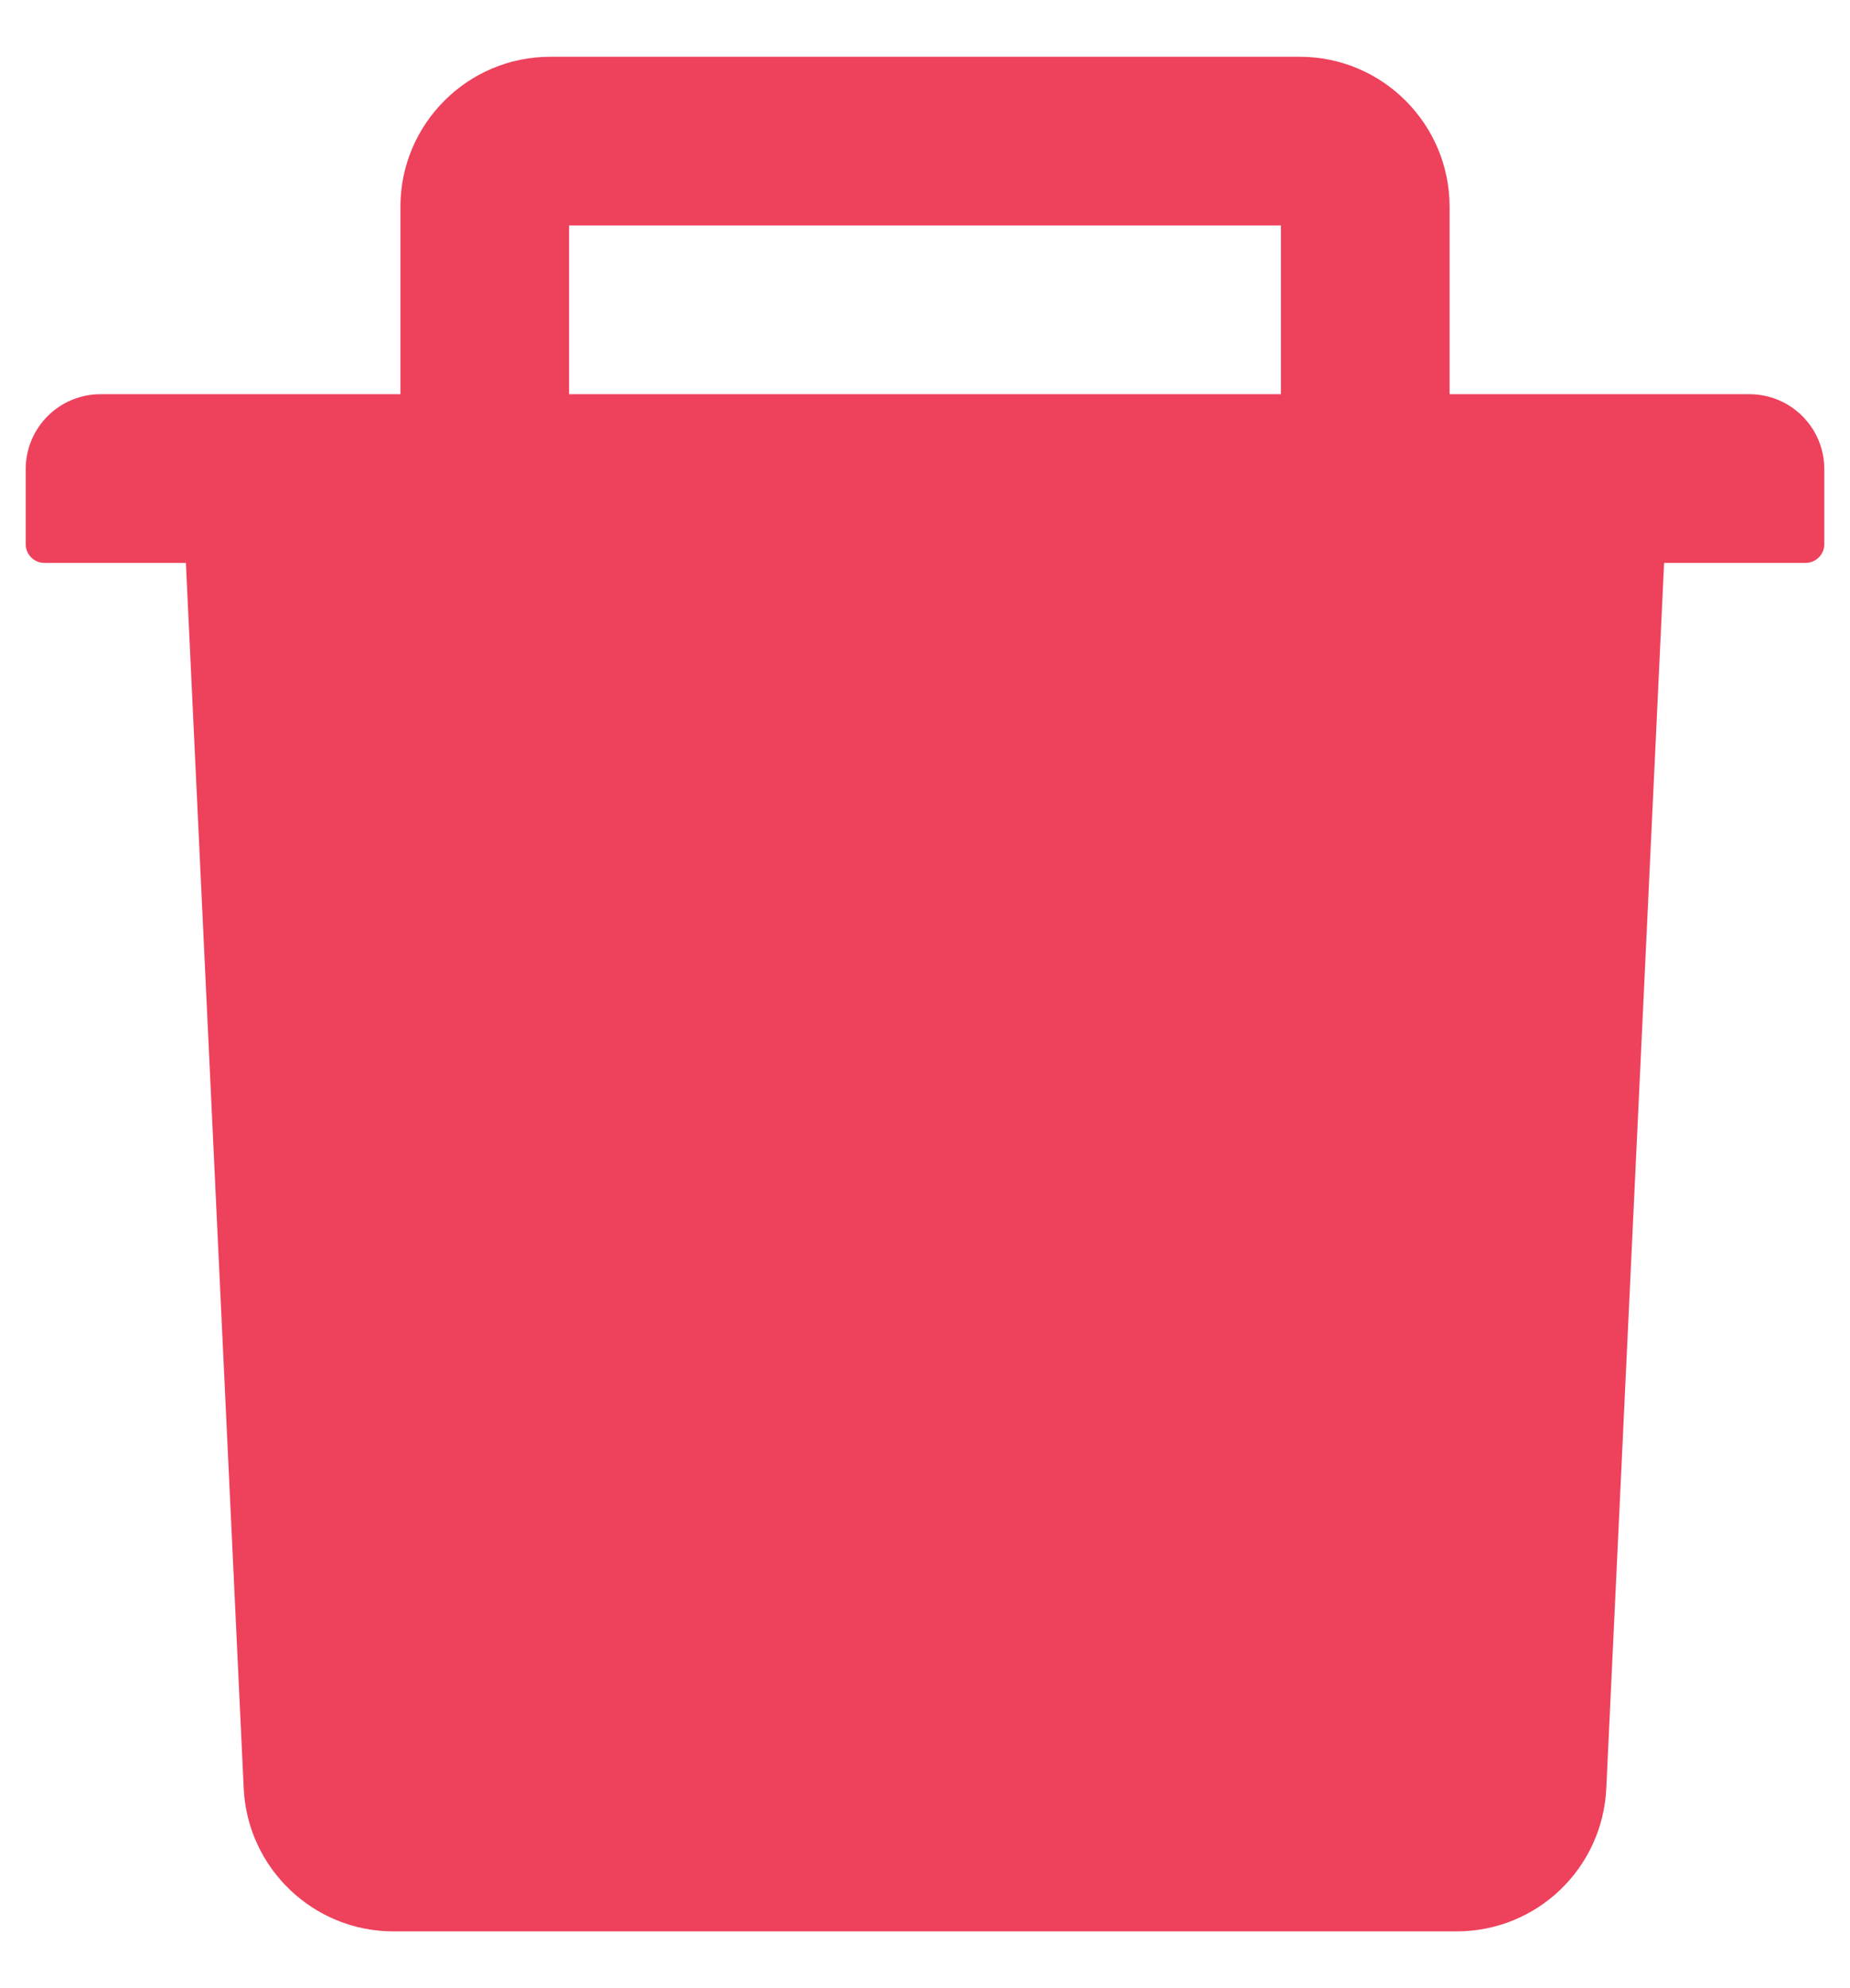 <svg width="27" height="29" viewBox="0 0 27 29" fill="none" xmlns="http://www.w3.org/2000/svg">
<path d="M25.531 5.75H21.156V3.016C21.156 1.809 20.175 0.828 18.969 0.828H8.031C6.825 0.828 5.844 1.809 5.844 3.016V5.75H1.469C0.864 5.75 0.375 6.239 0.375 6.844V7.938C0.375 8.088 0.498 8.211 0.648 8.211H2.713L3.557 26.087C3.612 27.252 4.576 28.172 5.741 28.172H21.259C22.428 28.172 23.388 27.256 23.443 26.087L24.287 8.211H26.352C26.502 8.211 26.625 8.088 26.625 7.938V6.844C26.625 6.239 26.136 5.75 25.531 5.75ZM18.695 5.75H8.305V3.289H18.695V5.75Z" fill="#EE415C"/>
</svg>
